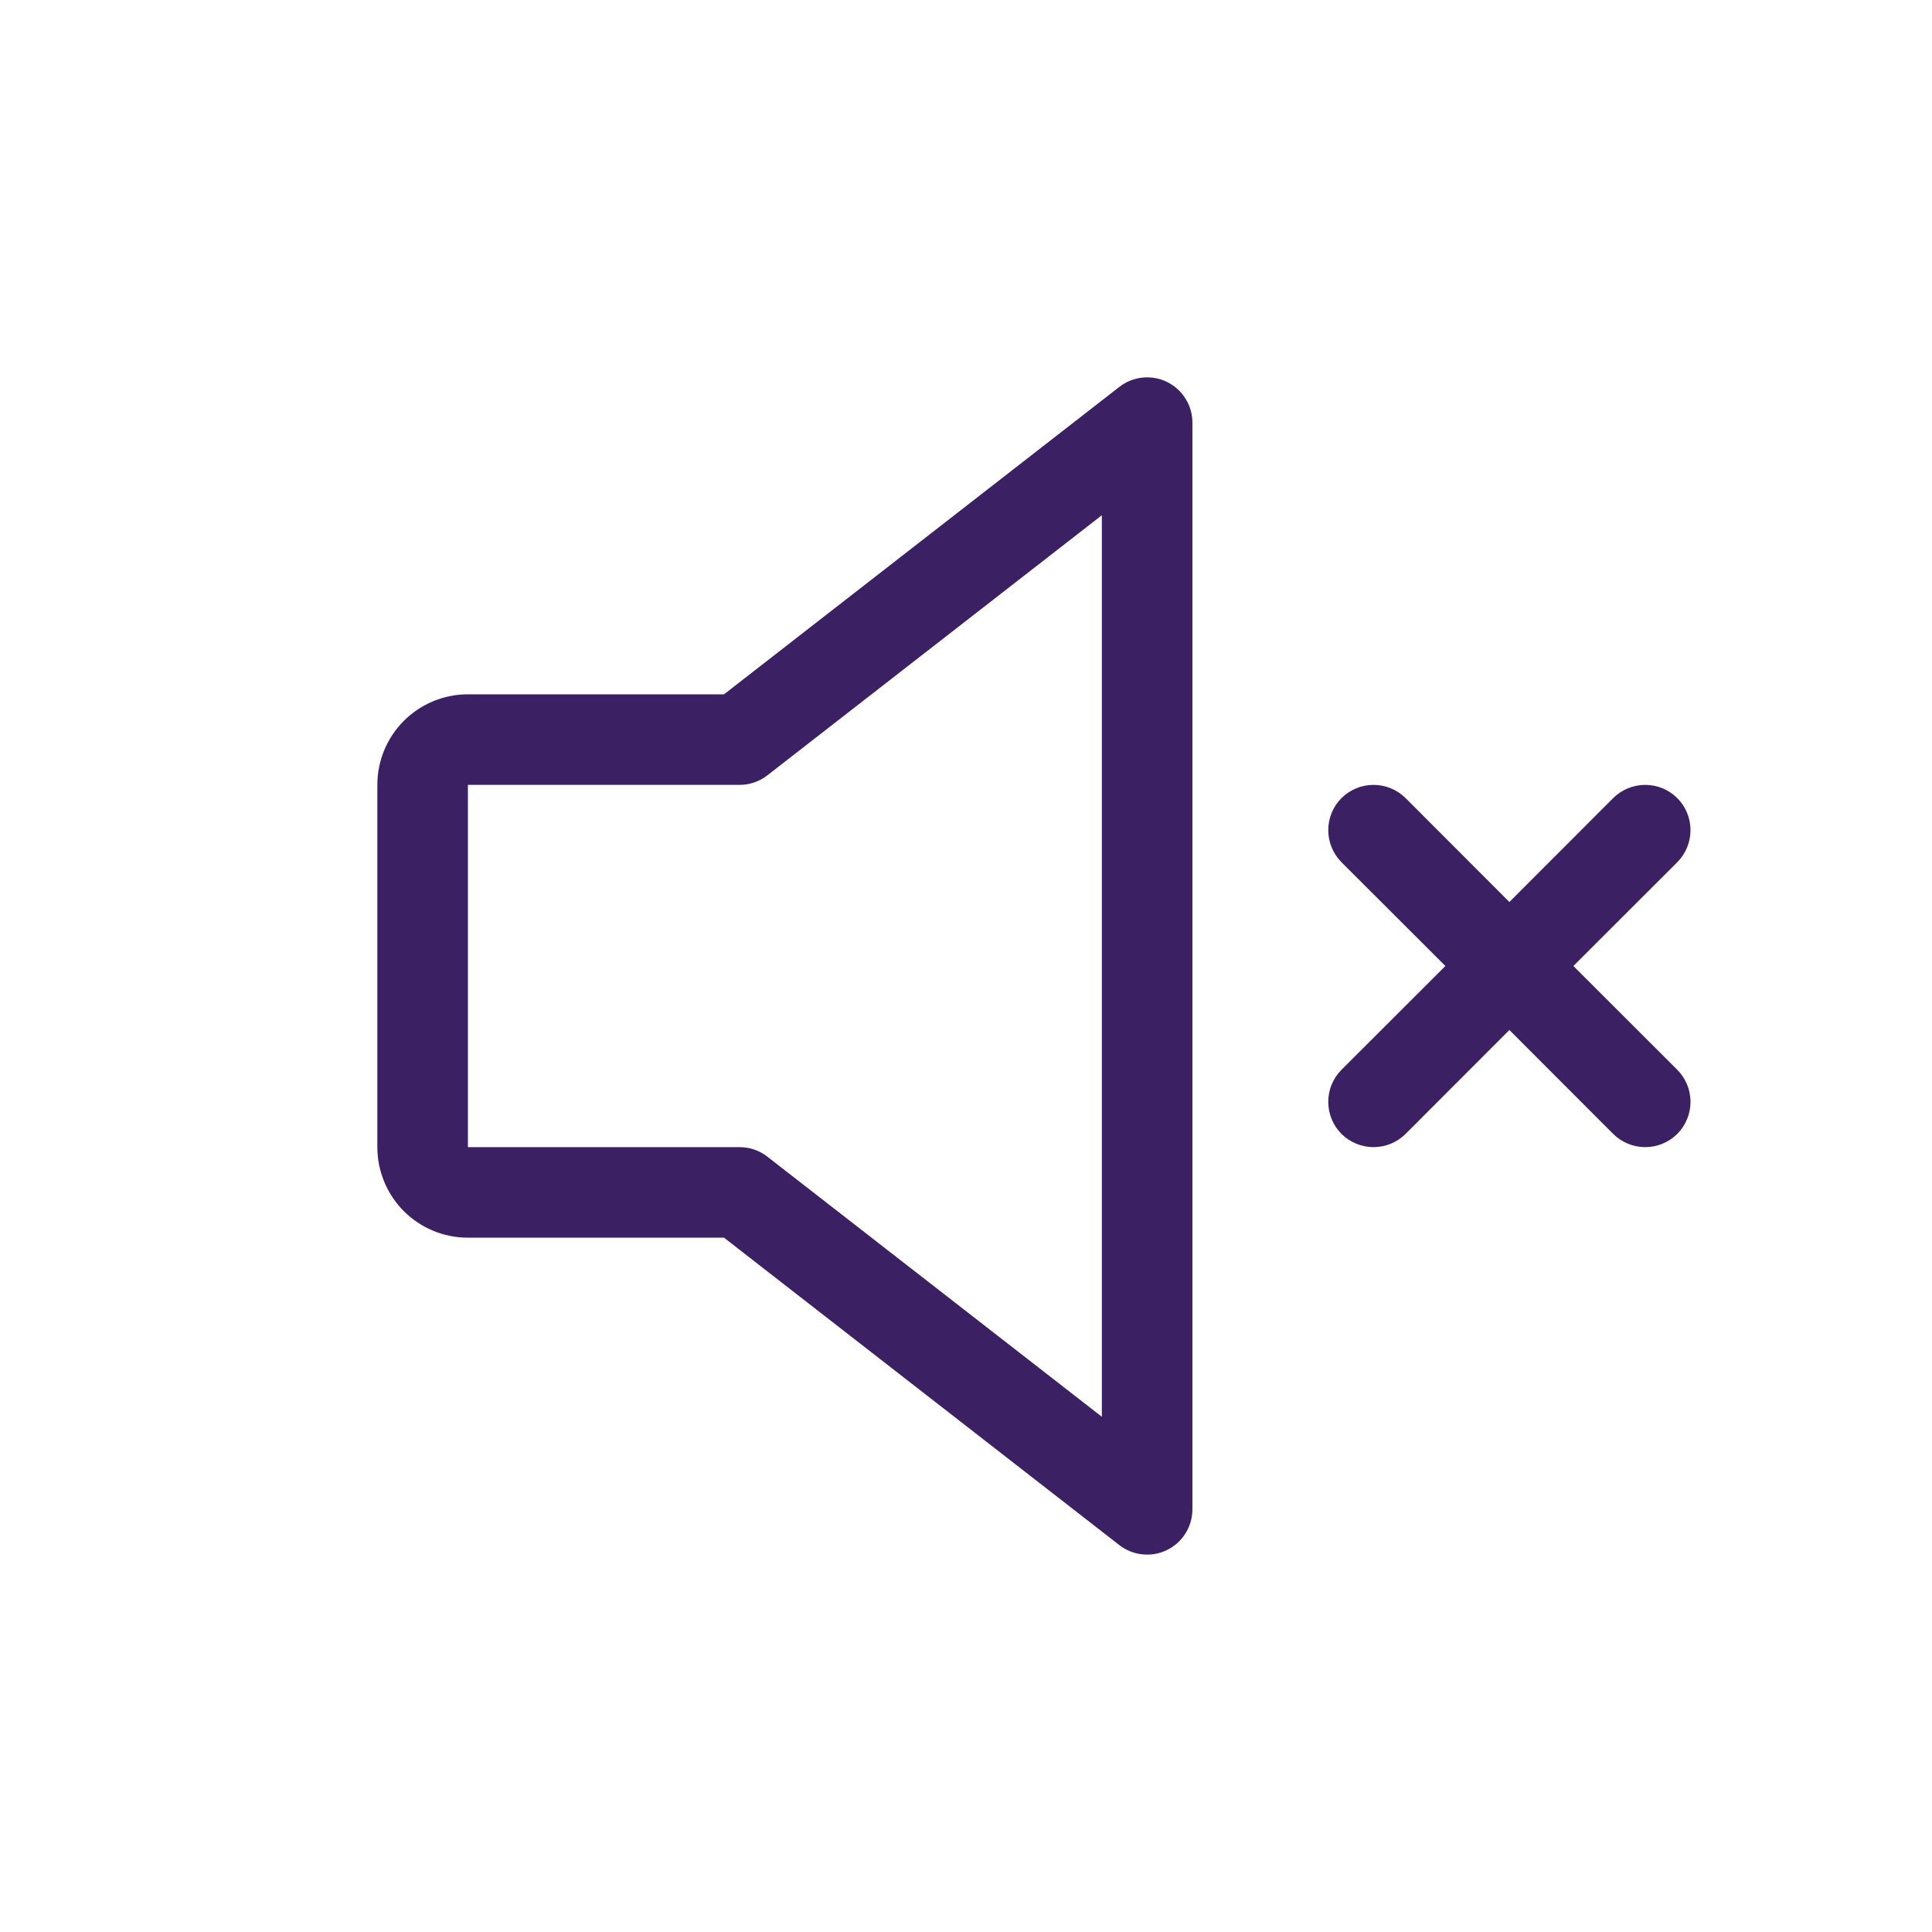 <svg width="32" height="32" viewBox="0 0 32 32" fill="none" xmlns="http://www.w3.org/2000/svg">
<rect width="32" height="32" rx="16" fill="none"/>
<g clip-path="url(#clip0_81_14)">
<path d="M19.329 6.326C19.203 6.264 19.062 6.24 18.923 6.254C18.783 6.269 18.65 6.322 18.54 6.408L11.992 11.5H7.75C7.352 11.5 6.971 11.658 6.689 11.939C6.408 12.221 6.25 12.602 6.25 13V19C6.25 19.398 6.408 19.779 6.689 20.061C6.971 20.342 7.352 20.5 7.75 20.5H11.992L18.54 25.592C18.651 25.678 18.783 25.731 18.923 25.745C19.062 25.76 19.203 25.735 19.329 25.673C19.455 25.612 19.562 25.516 19.636 25.397C19.71 25.278 19.75 25.14 19.75 25V7C19.75 6.859 19.711 6.722 19.636 6.603C19.562 6.483 19.455 6.388 19.329 6.326ZM18.25 23.466L12.71 19.158C12.579 19.055 12.417 19 12.25 19H7.75V13H12.25C12.417 13 12.579 12.944 12.71 12.842L18.25 8.534V23.466ZM27.781 17.719C27.921 17.86 28 18.051 28 18.25C28 18.449 27.921 18.64 27.781 18.781C27.64 18.921 27.449 19 27.25 19C27.051 19 26.86 18.921 26.719 18.781L25 17.06L23.281 18.781C23.14 18.921 22.949 19 22.75 19C22.551 19 22.36 18.921 22.219 18.781C22.079 18.64 22 18.449 22 18.25C22 18.051 22.079 17.86 22.219 17.719L23.94 16L22.219 14.281C22.079 14.14 22 13.949 22 13.75C22 13.551 22.079 13.36 22.219 13.219C22.36 13.079 22.551 13 22.75 13C22.949 13 23.14 13.079 23.281 13.219L25 14.94L26.719 13.219C26.86 13.079 27.051 13 27.25 13C27.449 13 27.64 13.079 27.781 13.219C27.921 13.36 28 13.551 28 13.75C28 13.949 27.921 14.14 27.781 14.281L26.06 16L27.781 17.719Z" fill="#3B2164"/>
</g>
<defs>
<clipPath id="clip0_81_14"> 
<rect width="24" height="24" fill="none" transform="translate(4 4)"/>
</clipPath>
</defs>
</svg>
